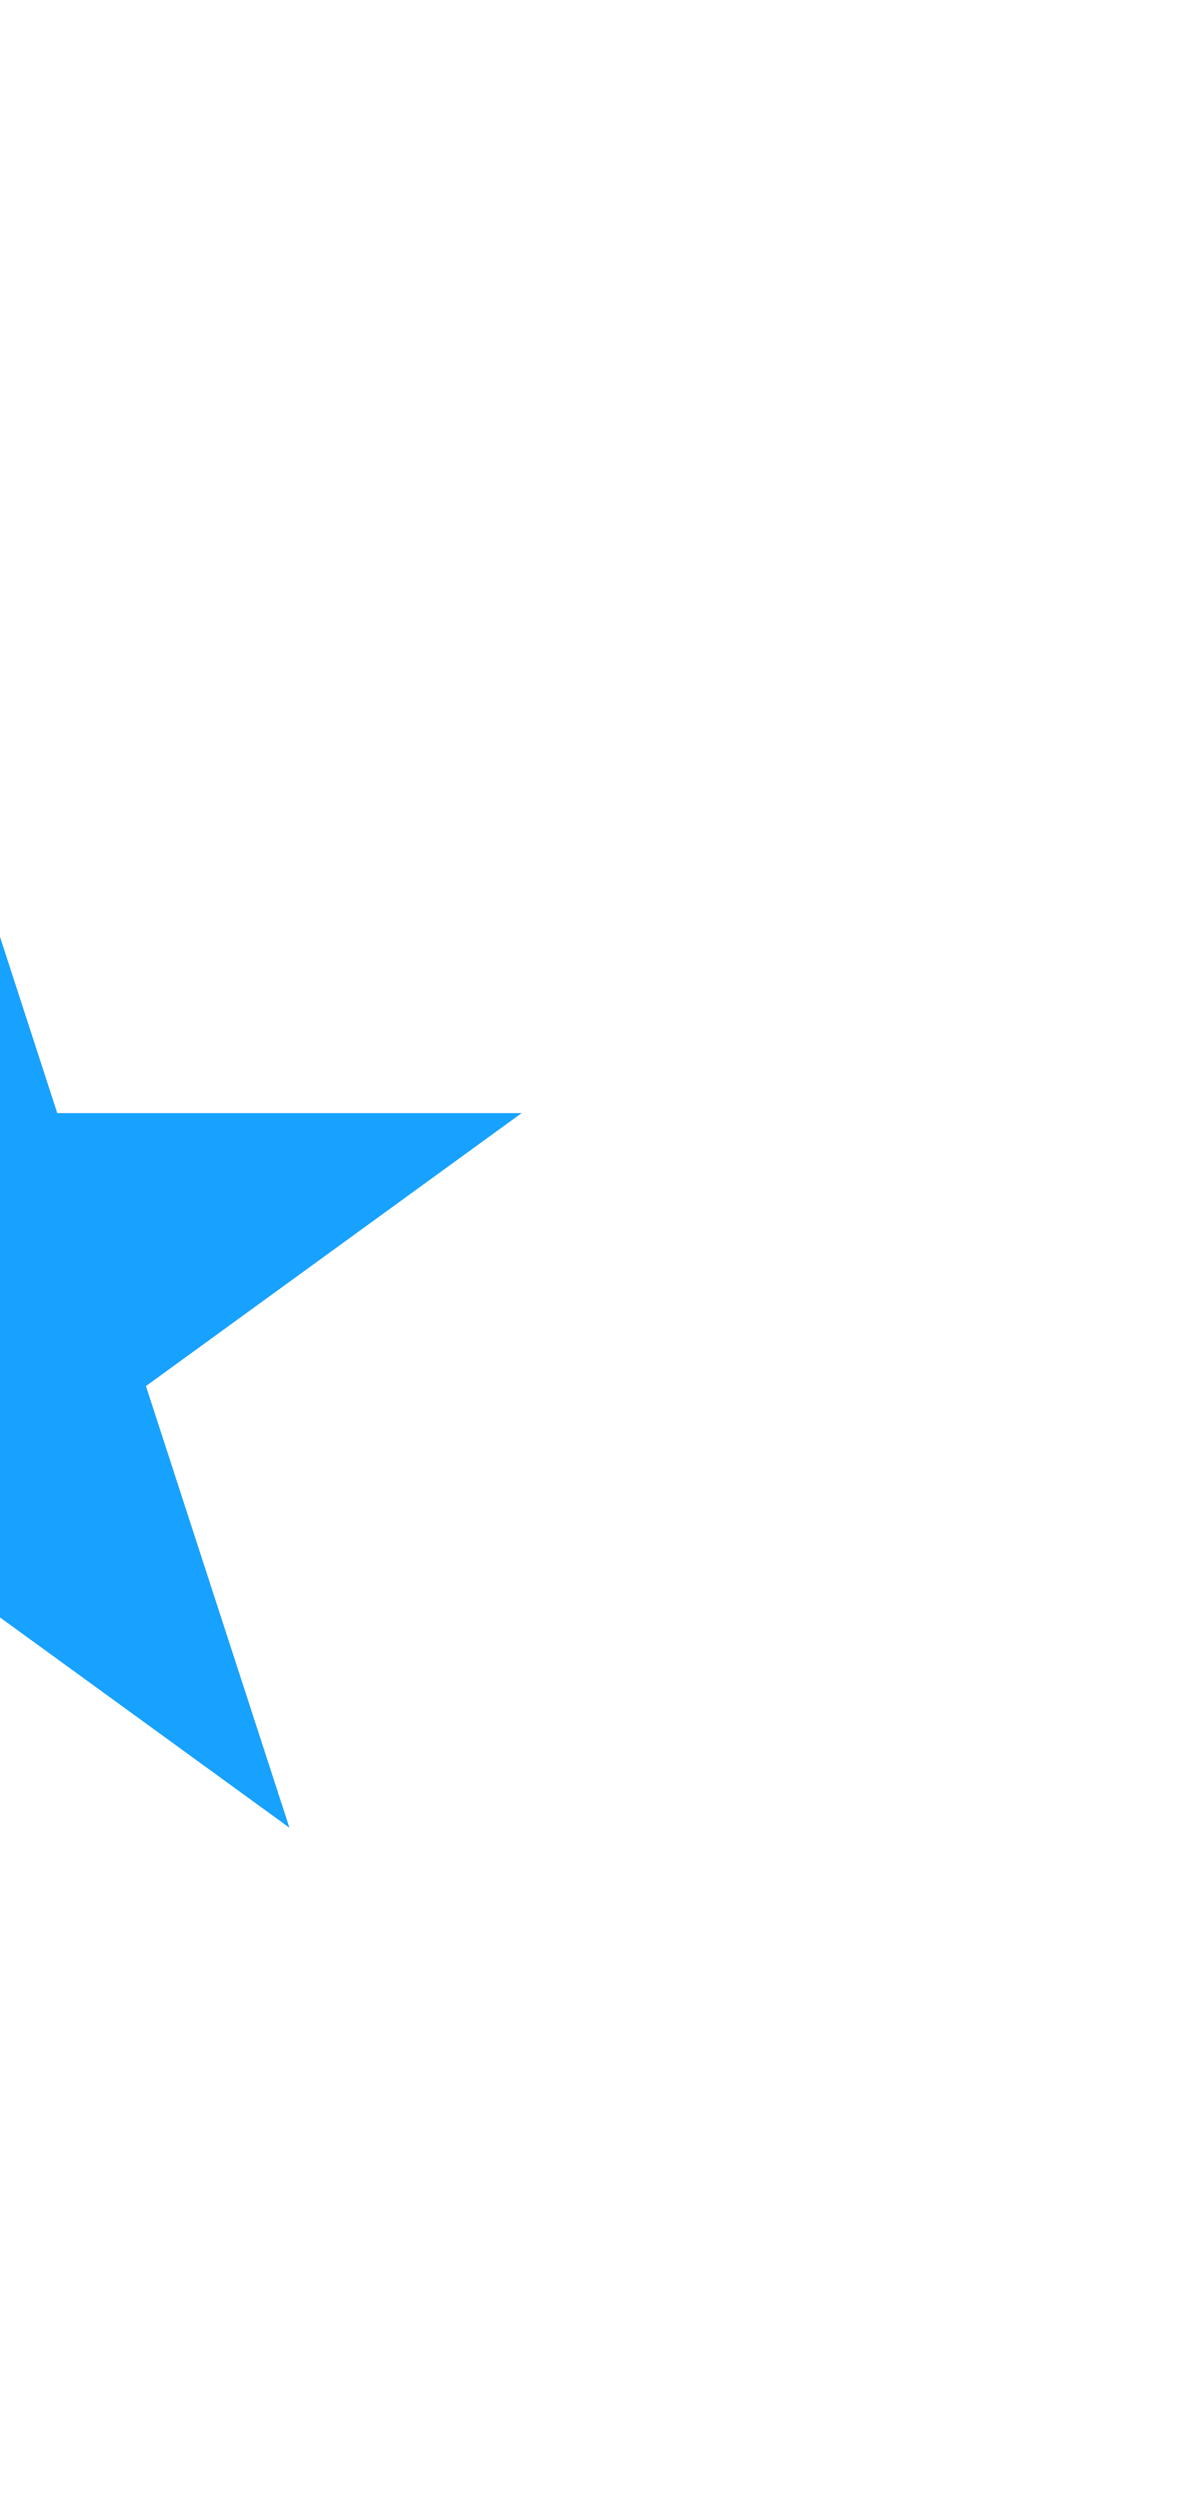 <svg xmlns="http://www.w3.org/2000/svg" fill="none" viewBox="0 0 907 1899"><g filter="url(#filter0_f_96_422)"><path fill="#17A2FF" d="M-65.5 510L43.501 845.472h352.737l-285.37 207.338 109.002 335.47-285.37-207.34-285.37 207.34 109.002-335.47-285.37-207.338h352.736L-65.5 510z"/></g><defs><filter id="filter0_f_96_422" width="1943.48" height="1898.28" x="-1037.24" y="0" color-interpolation-filters="sRGB" filterUnits="userSpaceOnUse"><feFlood flood-opacity="0" result="BackgroundImageFix"/><feBlend in="SourceGraphic" in2="BackgroundImageFix" result="shape"/><feGaussianBlur result="effect1_foregroundBlur_96_422" stdDeviation="255"/></filter></defs></svg>